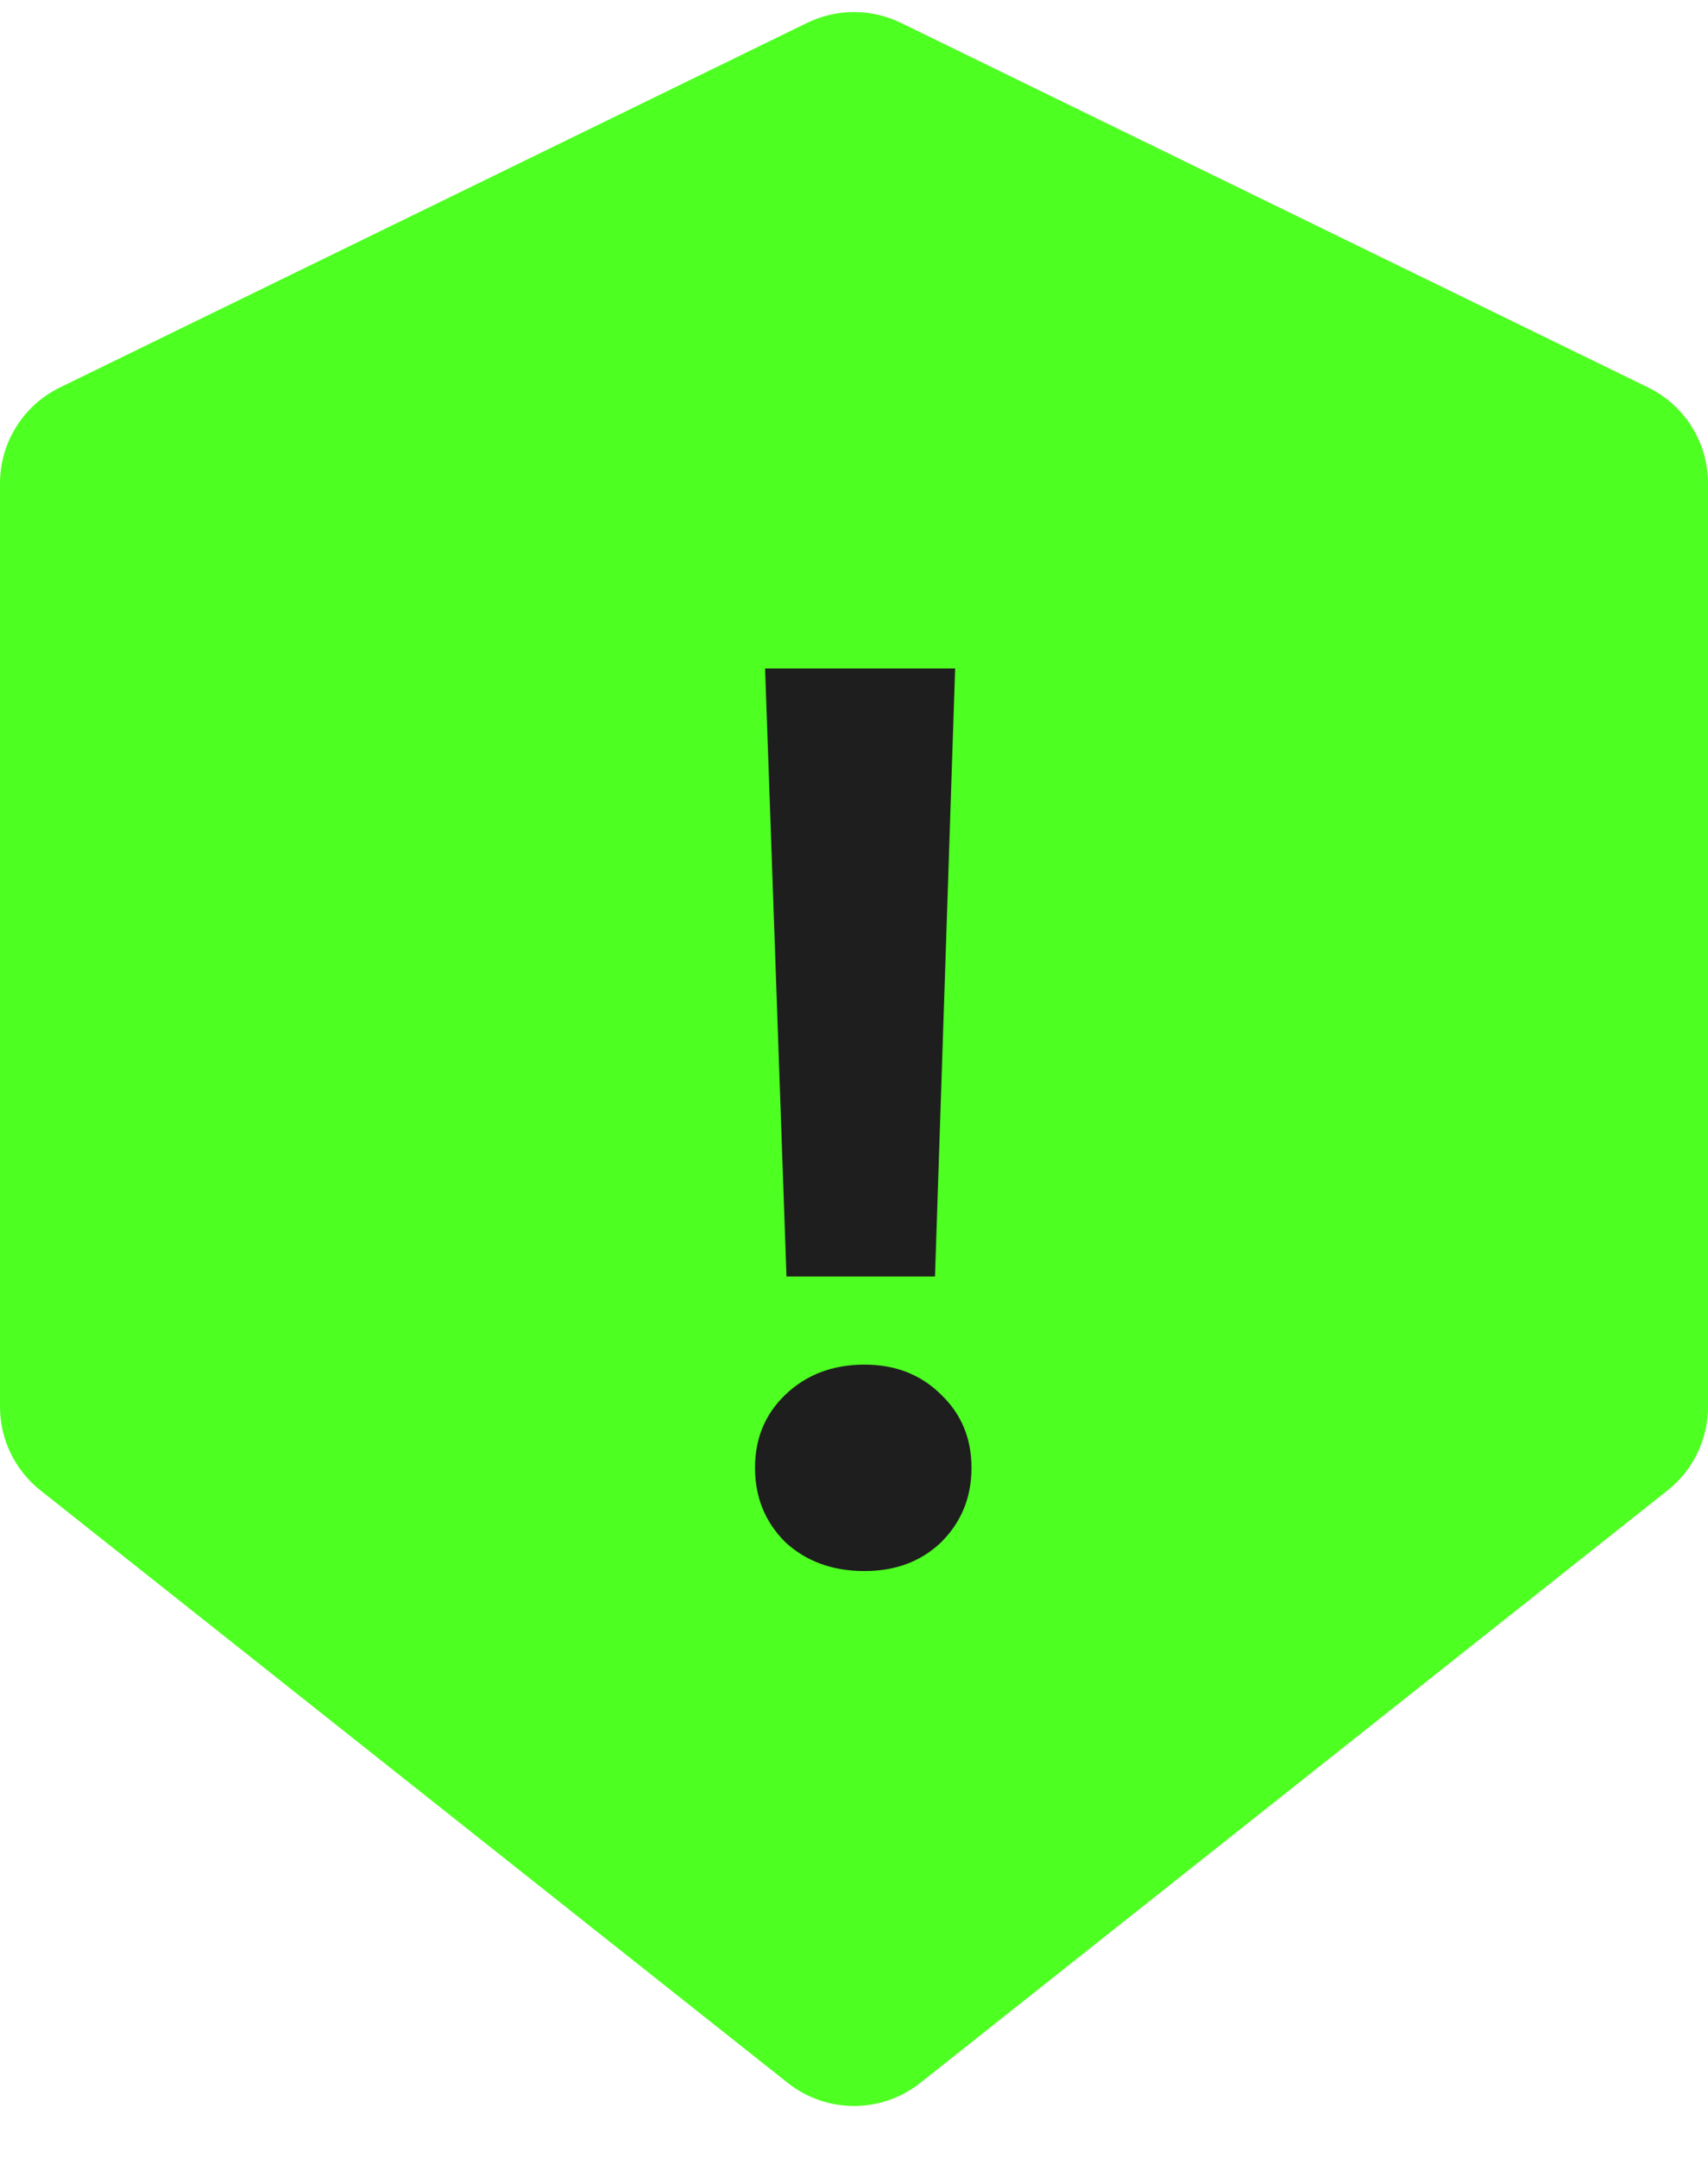 <svg width="19" height="24" viewBox="0 0 19 24" fill="none" xmlns="http://www.w3.org/2000/svg">
<path d="M8.979 0.254L0.667 4.309C0.259 4.508 0 4.922 0 5.376V15.646C0 16.008 0.166 16.351 0.45 16.576L8.762 23.165C9.194 23.508 9.806 23.508 10.238 23.165L18.55 16.576C18.834 16.351 19 16.008 19 15.646V5.376C19 4.922 18.741 4.508 18.333 4.309L10.021 0.254C9.692 0.094 9.308 0.094 8.979 0.254Z" fill="#4EFF22"/>
<path d="M10.625 7.435L10.401 14.197H8.749L8.511 7.435H10.625ZM9.617 17.473C9.262 17.473 8.968 17.366 8.735 17.151C8.511 16.927 8.399 16.652 8.399 16.325C8.399 15.998 8.511 15.728 8.735 15.513C8.968 15.289 9.262 15.177 9.617 15.177C9.962 15.177 10.247 15.289 10.471 15.513C10.695 15.728 10.807 15.998 10.807 16.325C10.807 16.652 10.695 16.927 10.471 17.151C10.247 17.366 9.962 17.473 9.617 17.473Z" fill="#1E1E1E"/>
</svg>
